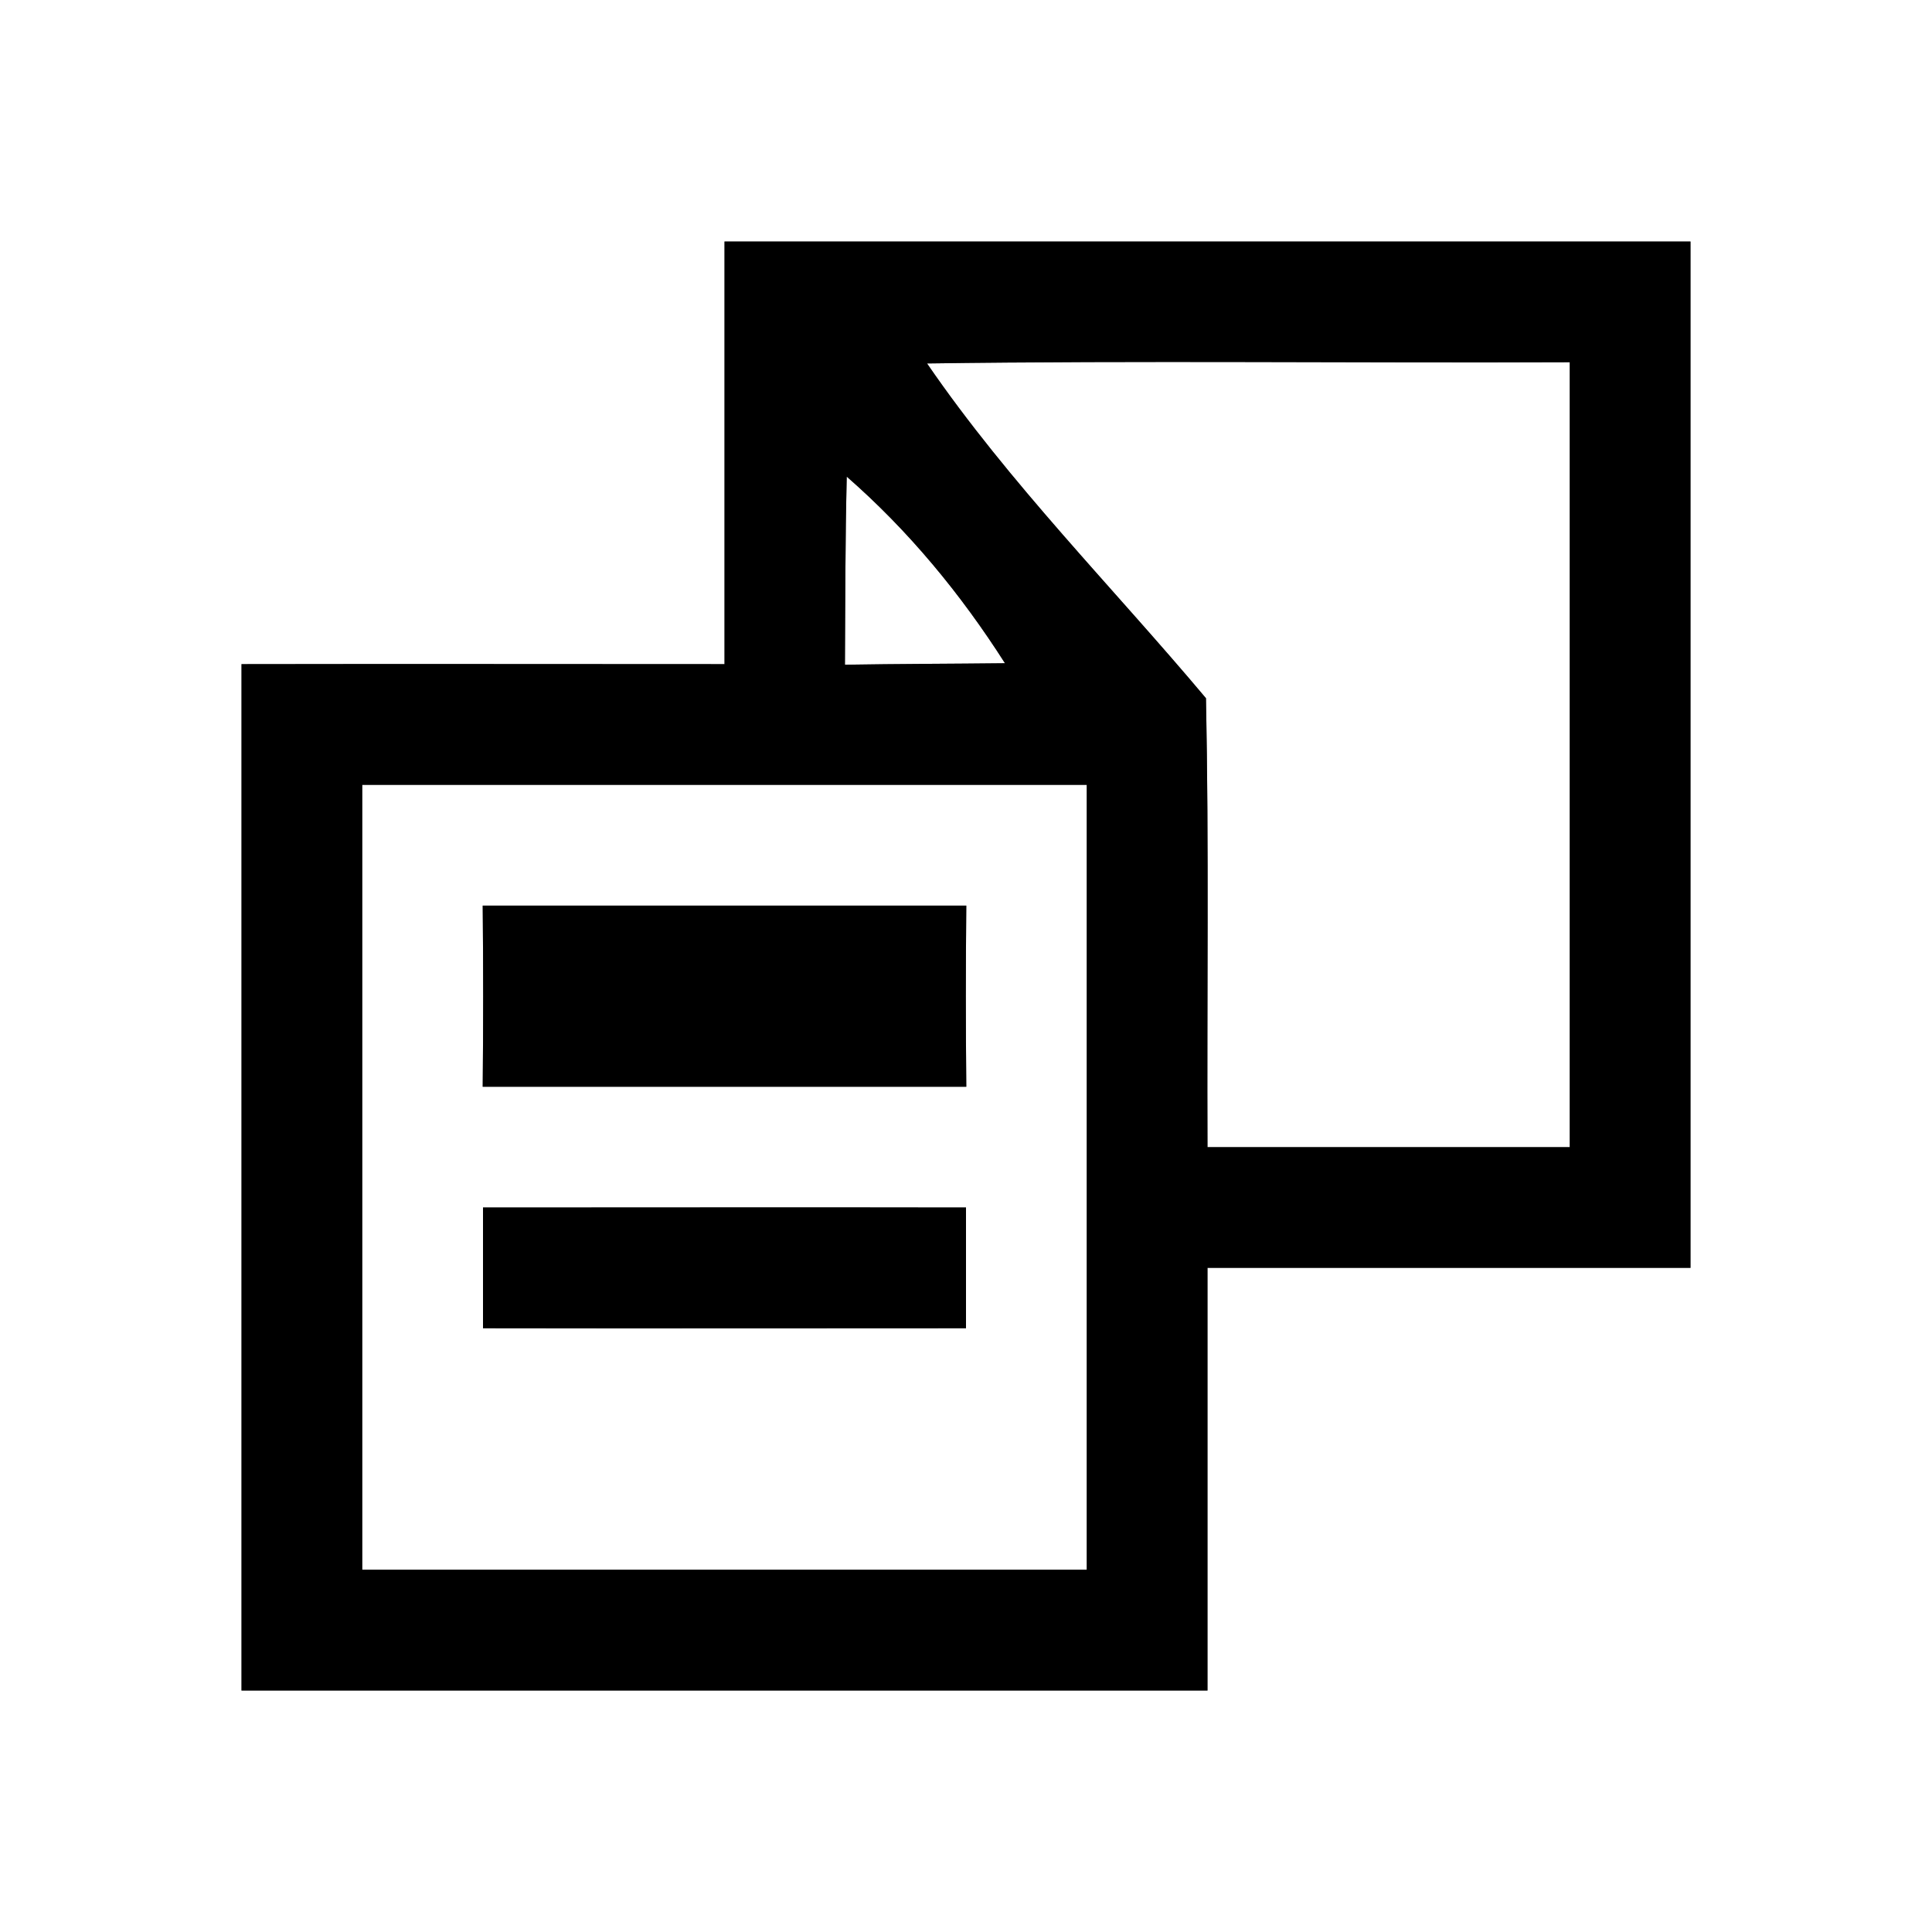 <?xml version="1.0" encoding="UTF-8" ?>
<!DOCTYPE svg PUBLIC "-//W3C//DTD SVG 1.1//EN" "http://www.w3.org/Graphics/SVG/1.1/DTD/svg11.dtd">
<svg width="64pt" height="64pt" viewBox="0 0 64 64" version="1.1" xmlns="http://www.w3.org/2000/svg">
<rect x="0" y="0" width="64" height="64" fill="#808080" stroke="none"/>
<g id="#ffffffff">
<path fill="#ffffff" opacity="1.00" d=" M 0.00 0.00 L 64.00 0.00 L 64.00 64.00 L 0.00 64.00 L 0.00 0.00 M 24.00 8.00 C 24.00 12.67 24.00 17.33 24.00 22.00 C 18.66 22.00 13.33 21.99 8.00 22.00 C 8.00 33.33 8.00 44.67 8.00 56.00 C 18.67 56.00 29.33 56.00 40.00 56.00 C 40.00 51.33 40.00 46.67 40.00 42.00 C 45.33 42.00 50.67 42.00 56.00 42.00 C 56.00 30.67 56.00 19.33 56.00 8.00 C 45.33 8.00 34.67 8.00 24.00 8.00 Z" />
<path fill="#ffffff" opacity="1.00" d=" M 30.71 12.04 C 37.80 11.94 44.90 12.03 52.00 12.00 C 52.00 20.67 52.00 29.33 52.00 38.00 C 48.00 38.00 44.00 38.00 40.00 38.00 C 39.98 33.04 40.05 28.09 39.95 23.13 C 36.86 19.45 33.44 16.02 30.71 12.04 Z" />
<path fill="#ffffff" opacity="1.00" d=" M 28.05 15.79 C 30.10 17.58 31.83 19.68 33.29 21.97 C 31.53 21.99 29.76 21.99 27.99 22.02 C 28.00 19.94 28.00 17.87 28.05 15.79 Z" />
<path fill="#ffffff" opacity="1.00" d=" M 12.00 26.00 C 20.00 26.00 28.00 26.00 36.00 26.00 C 36.00 34.67 36.00 43.33 36.00 52.00 C 28.00 52.00 20.00 52.00 12.00 52.00 C 12.00 43.33 12.00 34.67 12.00 26.00 M 15.99 30.00 C 16.01 32.00 16.01 34.00 15.99 36.00 C 21.33 36.00 26.67 36.00 32.01 36.00 C 31.99 34.00 31.99 32.00 32.01 30.00 C 26.67 30.00 21.33 30.00 15.99 30.00 M 16.00 40.00 C 16.00 41.33 16.00 42.66 16.00 44.00 C 21.33 44.01 26.67 44.00 32.00 44.00 C 32.00 42.66 32.00 41.33 32.00 40.00 C 26.67 39.99 21.33 40.00 16.00 40.00 Z" />
</g>
<g id="#000000ff">
<path fill="#000000" opacity="1.00" d=" M 24.00 8.00 C 34.67 8.00 45.33 8.00 56.00 8.00 C 56.00 19.33 56.00 30.67 56.00 42.00 C 50.67 42.00 45.33 42.00 40.00 42.00 C 40.00 46.67 40.00 51.33 40.00 56.00 C 29.33 56.00 18.67 56.00 8.00 56.00 C 8.00 44.67 8.00 33.33 8.00 22.00 C 13.33 21.99 18.66 22.00 24.00 22.00 C 24.00 17.33 24.00 12.67 24.00 8.00 M 30.71 12.04 C 33.44 16.02 36.86 19.45 39.95 23.13 C 40.05 28.09 39.98 33.04 40.00 38.00 C 44.00 38.00 48.00 38.00 52.00 38.00 C 52.00 29.33 52.00 20.67 52.00 12.00 C 44.90 12.03 37.80 11.94 30.71 12.04 M 28.05 15.79 C 28.00 17.87 28.00 19.94 27.99 22.02 C 29.76 21.99 31.53 21.99 33.29 21.97 C 31.83 19.68 30.10 17.58 28.05 15.79 M 12.00 26.00 C 12.00 34.67 12.00 43.33 12.00 52.00 C 20.00 52.00 28.00 52.00 36.00 52.00 C 36.00 43.33 36.00 34.67 36.00 26.00 C 28.00 26.00 20.00 26.00 12.00 26.00 Z" />
<path fill="#000000" opacity="1.00" d=" M 15.99 30.00 C 21.33 30.00 26.67 30.00 32.01 30.00 C 31.99 32.00 31.99 34.00 32.01 36.00 C 26.67 36.00 21.33 36.00 15.99 36.00 C 16.01 34.00 16.01 32.00 15.99 30.00 Z" />
<path fill="#000000" opacity="1.00" d=" M 16.00 40.00 C 21.33 40.00 26.67 39.99 32.00 40.00 C 32.00 41.33 32.00 42.66 32.00 44.00 C 26.67 44.00 21.33 44.01 16.00 44.00 C 16.00 42.66 16.00 41.33 16.00 40.00 Z" />
</g>
</svg>
